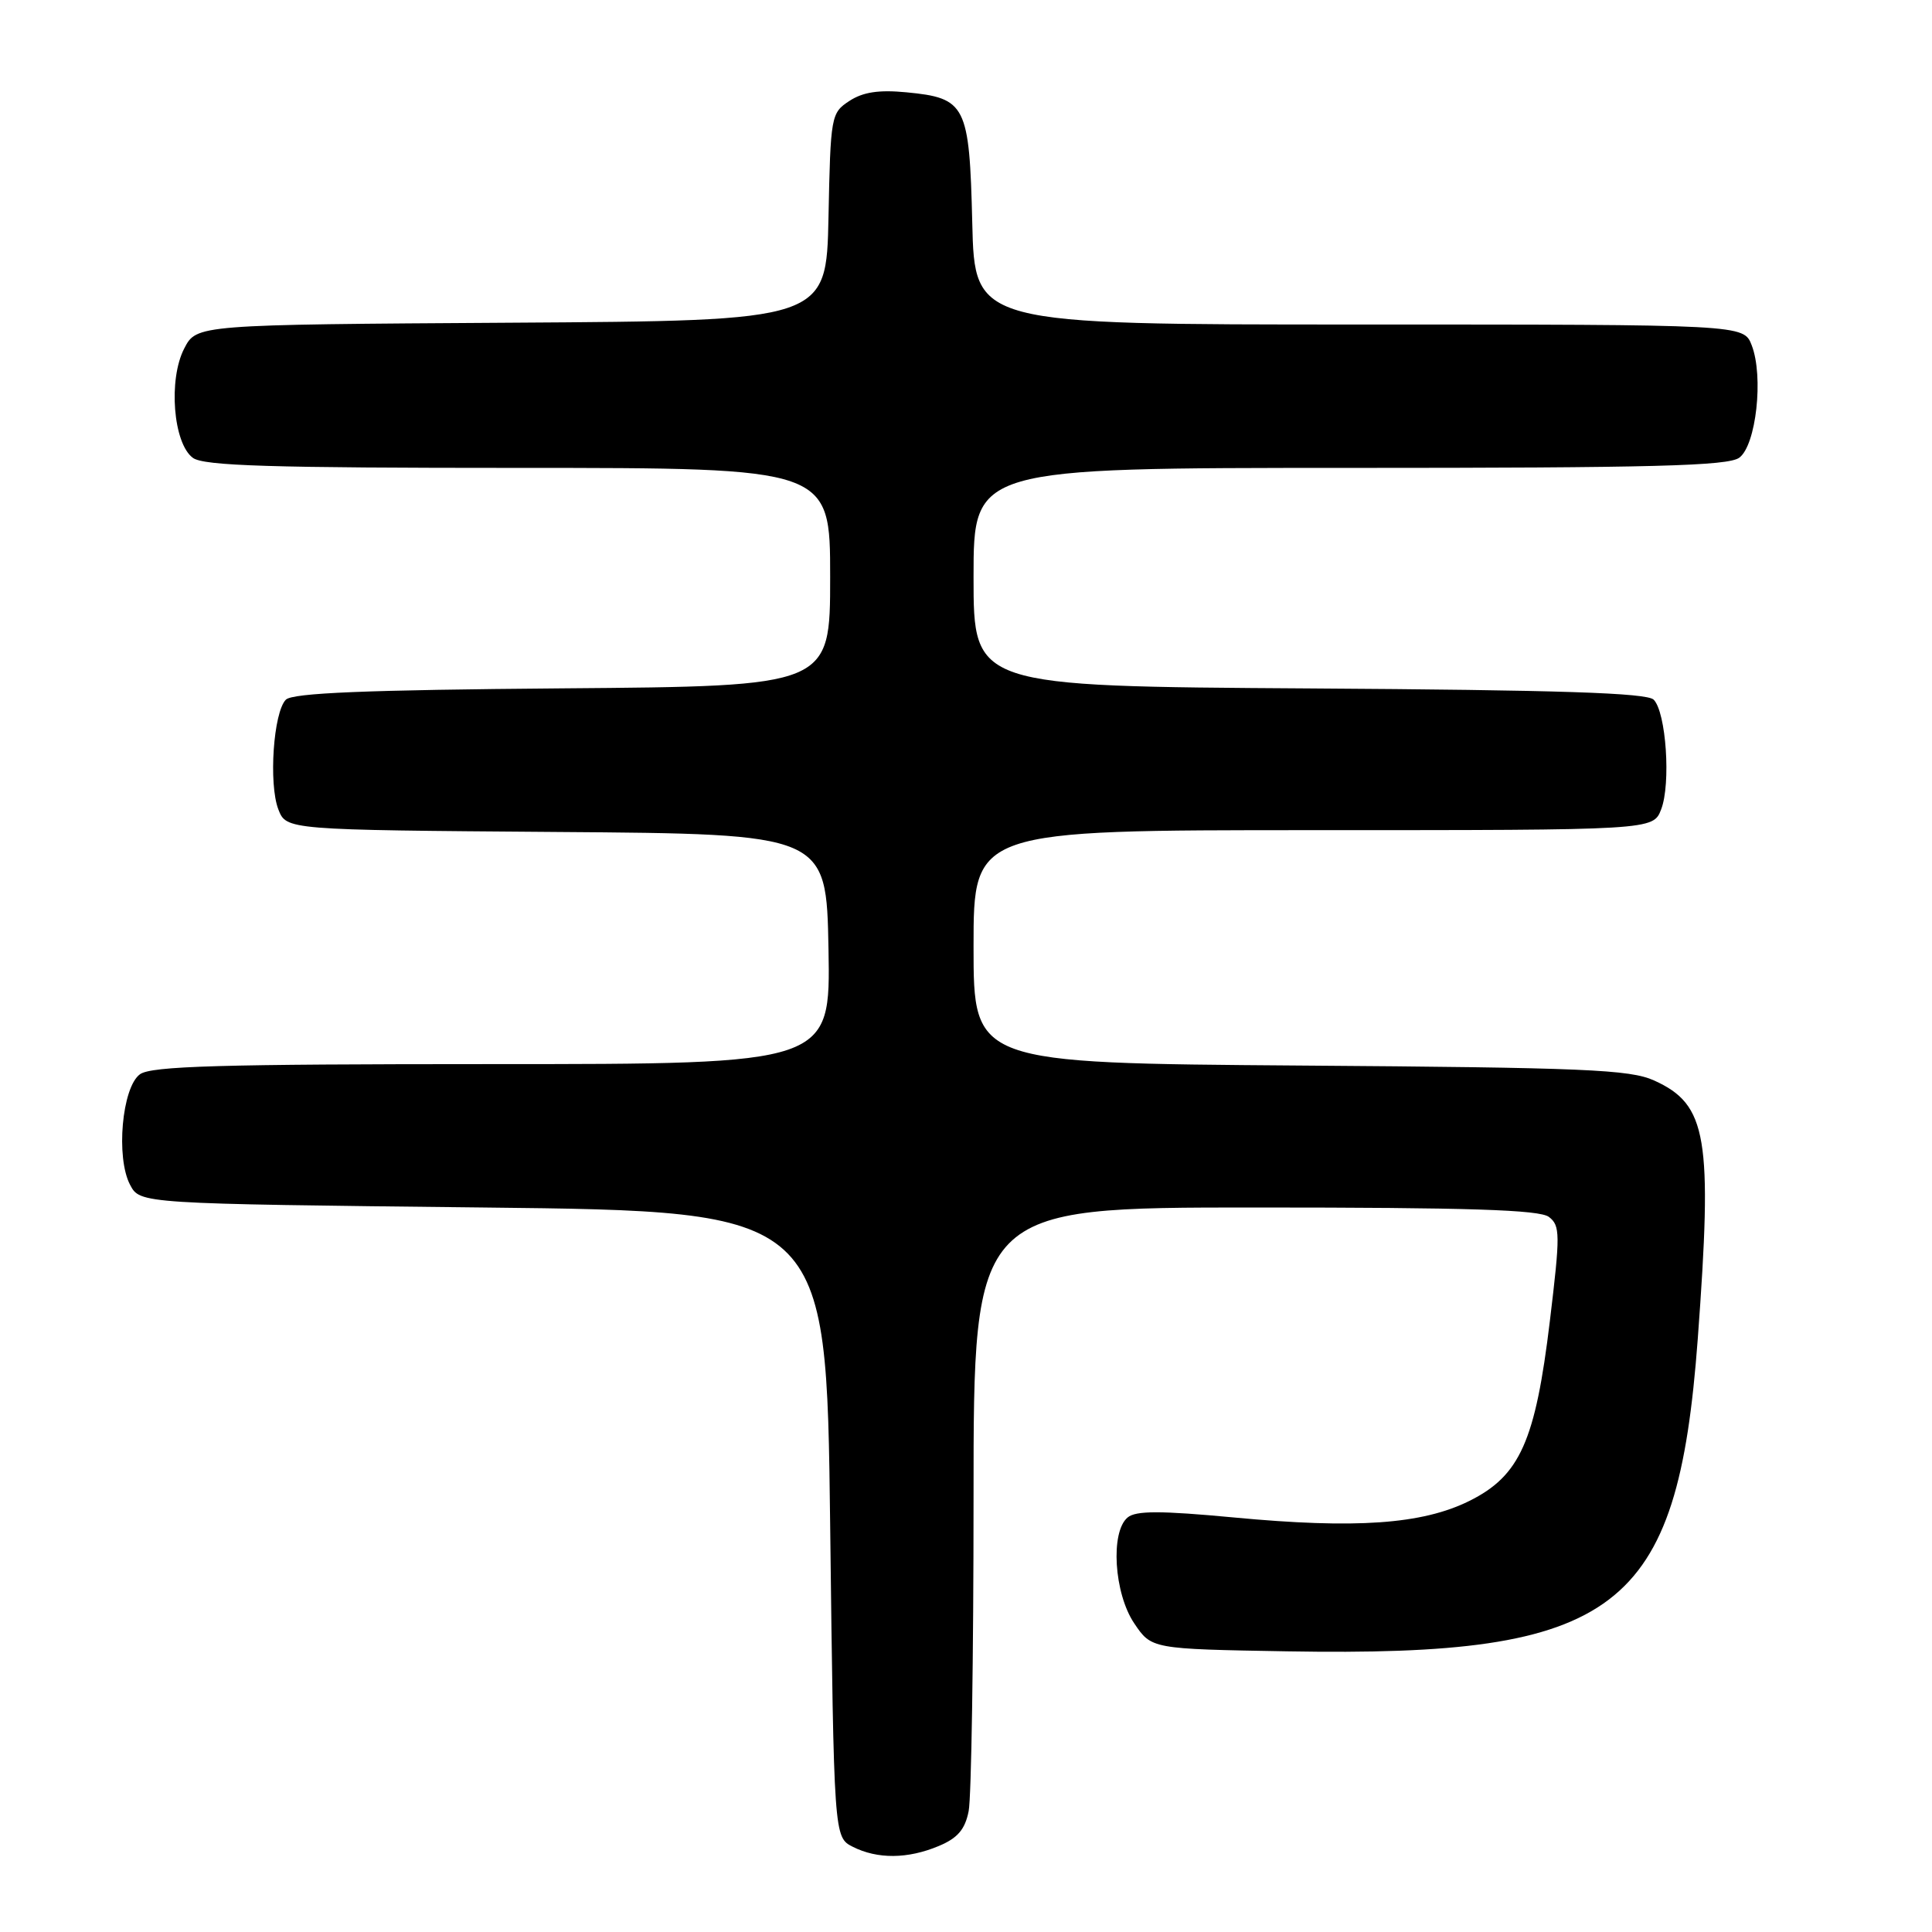 <?xml version="1.0" encoding="UTF-8" standalone="no"?>
<!DOCTYPE svg PUBLIC "-//W3C//DTD SVG 1.1//EN" "http://www.w3.org/Graphics/SVG/1.1/DTD/svg11.dtd" >
<svg xmlns="http://www.w3.org/2000/svg" xmlns:xlink="http://www.w3.org/1999/xlink" version="1.1" viewBox="0 0 256 256">
 <g >
 <path fill="currentColor"
d=" M 124.38 244.61 C 126.88 243.57 127.87 242.42 128.35 239.99 C 128.71 238.21 129.00 219.48 129.00 198.38 C 129.00 160.00 129.00 160.00 166.31 160.00 C 194.62 160.00 204.01 160.30 205.24 161.25 C 206.74 162.40 206.75 163.54 205.37 175.00 C 203.45 190.97 201.40 195.56 194.68 198.89 C 188.44 201.98 179.66 202.60 163.47 201.07 C 153.77 200.16 150.51 200.16 149.42 201.07 C 147.11 202.98 147.61 211.13 150.29 215.10 C 152.58 218.50 152.58 218.50 170.54 218.81 C 214.37 219.57 222.27 213.56 224.96 177.44 C 226.94 150.67 226.22 146.36 219.18 143.17 C 215.96 141.72 210.05 141.46 172.25 141.19 C 129.00 140.87 129.00 140.87 129.00 125.43 C 129.00 110.00 129.00 110.00 174.02 110.00 C 219.05 110.00 219.05 110.00 220.11 107.25 C 221.42 103.87 220.77 94.37 219.12 92.71 C 218.21 91.81 206.67 91.43 173.45 91.22 C 129.00 90.94 129.00 90.94 129.00 76.47 C 129.00 62.00 129.00 62.00 178.81 62.00 C 219.05 62.00 228.97 61.74 230.46 60.65 C 232.70 59.01 233.71 49.89 232.11 45.75 C 231.05 43.00 231.05 43.00 180.10 43.00 C 129.15 43.00 129.15 43.00 128.83 29.53 C 128.45 13.88 128.00 12.99 120.09 12.23 C 116.45 11.88 114.34 12.20 112.54 13.38 C 110.12 14.97 110.05 15.35 109.78 28.75 C 109.50 42.50 109.50 42.50 67.77 42.76 C 26.04 43.02 26.04 43.02 24.41 46.18 C 22.28 50.29 22.95 58.76 25.56 60.67 C 27.01 61.73 35.86 62.00 68.69 62.00 C 110.00 62.00 110.00 62.00 110.00 76.46 C 110.00 90.93 110.00 90.93 74.55 91.21 C 48.40 91.42 38.78 91.82 37.88 92.71 C 36.23 94.37 35.58 103.86 36.88 107.24 C 37.94 109.97 37.94 109.97 73.72 110.24 C 109.50 110.50 109.50 110.50 109.78 125.75 C 110.05 141.00 110.05 141.00 65.22 141.00 C 29.15 141.00 20.02 141.26 18.54 142.35 C 16.16 144.09 15.33 153.40 17.24 157.00 C 18.56 159.50 18.56 159.50 64.03 160.00 C 109.50 160.50 109.50 160.50 110.00 201.97 C 110.50 243.44 110.50 243.44 113.00 244.71 C 116.27 246.36 120.28 246.33 124.38 244.61 Z "/>
</g>
</svg>